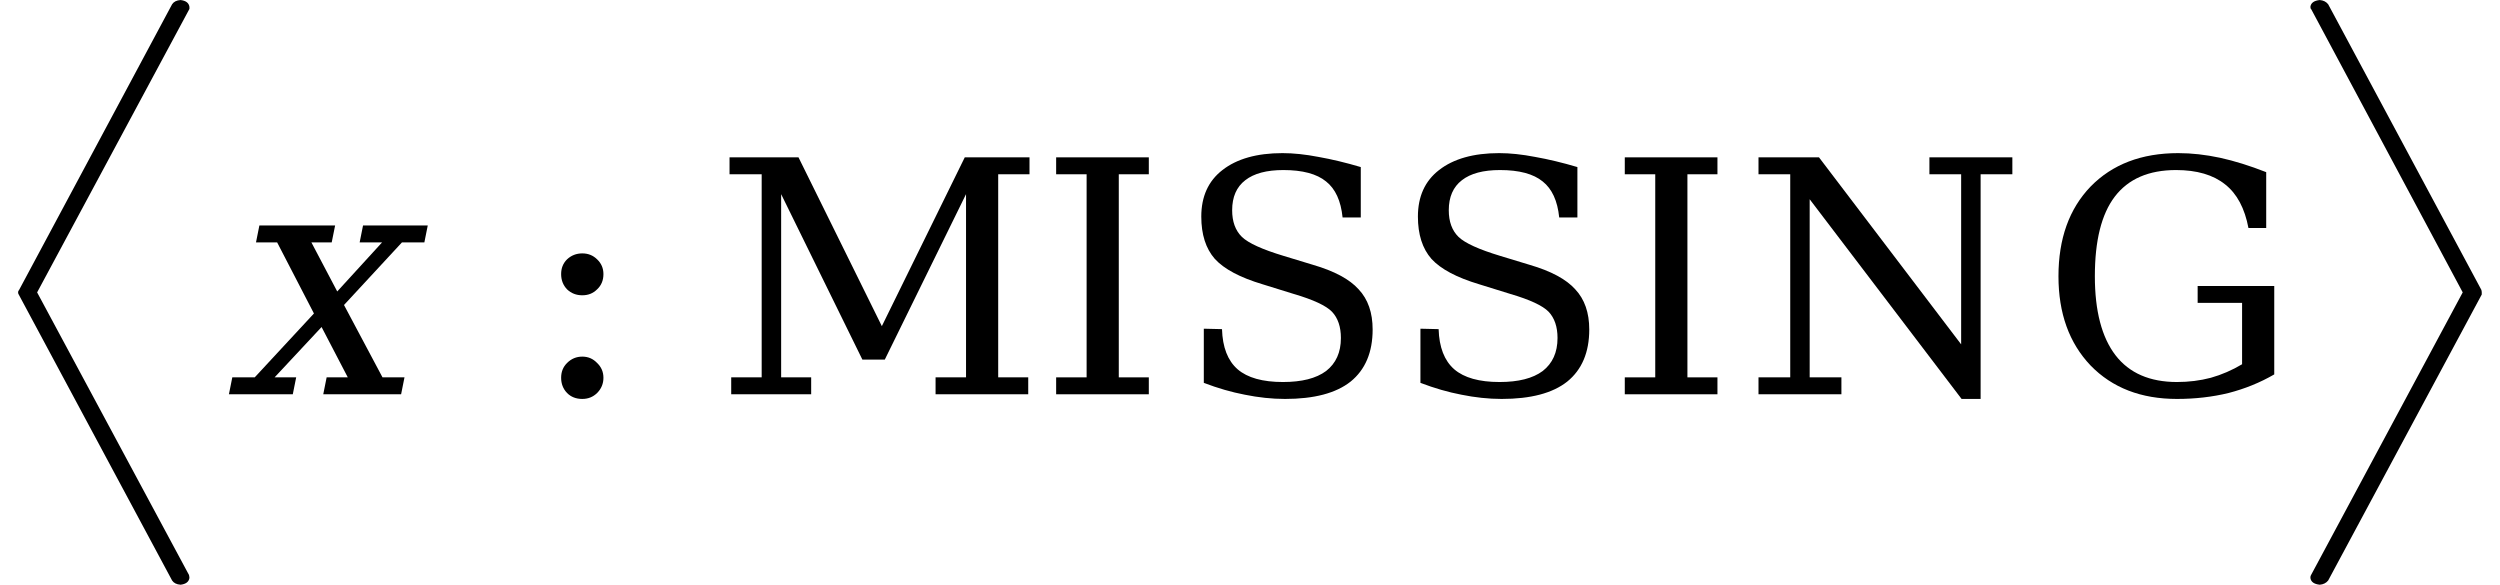 <svg xmlns="http://www.w3.org/2000/svg" xmlns:xlink="http://www.w3.org/1999/xlink" width="92.326pt" height="21.598pt" viewBox="0 0 92.326 21.598" version="1.1">
<defs>
<g>
<symbol overflow="visible" id="glyph0-0">
<path style="stroke:none;" d="M 1.5 0 L 1.5 -5.625 L 7.5 -5.625 L 7.5 0 Z M 7.312 -0.141 L 7.312 -5.484 L 1.688 -5.484 L 1.688 -0.141 Z M 7.312 -0.141 "/>
</symbol>
<symbol overflow="visible" id="glyph0-1">
<path style="stroke:none;" d="M 7.188 21.078 L 1.531 10.531 C 1.508 10.5 1.5 10.469 1.5 10.438 C 1.5 10.406 1.508 10.379 1.531 10.359 L 7.188 -0.203 C 7.25 -0.297 7.352 -0.348 7.5 -0.359 C 7.695 -0.336 7.805 -0.254 7.828 -0.109 C 7.828 -0.066 7.828 -0.039 7.828 -0.031 L 2.203 10.438 L 7.812 20.875 C 7.82 20.914 7.828 20.953 7.828 20.984 C 7.805 21.129 7.695 21.211 7.5 21.234 C 7.352 21.223 7.25 21.172 7.188 21.078 Z M 7.188 21.078 "/>
</symbol>
<symbol overflow="visible" id="glyph0-2">
<path style="stroke:none;" d="M 1.156 20.984 C 1.156 20.941 1.16 20.91 1.172 20.891 L 6.781 10.438 L 1.188 -0.016 C 1.164 -0.035 1.156 -0.066 1.156 -0.109 C 1.176 -0.254 1.289 -0.336 1.5 -0.359 C 1.633 -0.348 1.738 -0.297 1.812 -0.203 L 7.469 10.344 C 7.477 10.375 7.484 10.406 7.484 10.438 C 7.484 10.469 7.484 10.492 7.484 10.516 L 1.812 21.078 C 1.738 21.172 1.633 21.223 1.5 21.234 C 1.289 21.211 1.176 21.129 1.156 20.984 Z M 1.156 20.984 "/>
</symbol>
<symbol overflow="visible" id="glyph1-0">
<path style="stroke:none;" d="M 0.172 2.125 L 2.281 -8.469 L 8.281 -8.469 L 6.172 2.125 Z M 0.969 1.453 L 5.641 1.453 L 7.5 -7.781 L 2.828 -7.781 Z M 0.969 1.453 "/>
</symbol>
<symbol overflow="visible" id="glyph1-1">
<path style="stroke:none;" d="M 4.266 -3.797 L 5.922 -5.609 L 5.094 -5.609 L 5.219 -6.234 L 7.609 -6.234 L 7.484 -5.609 L 6.656 -5.609 L 4.516 -3.297 L 5.938 -0.625 L 6.75 -0.625 L 6.625 0 L 3.75 0 L 3.875 -0.625 L 4.656 -0.625 L 3.688 -2.484 L 1.953 -0.625 L 2.75 -0.625 L 2.625 0 L 0.266 0 L 0.391 -0.625 L 1.219 -0.625 L 3.406 -2.984 L 2.047 -5.609 L 1.266 -5.609 L 1.391 -6.234 L 4.188 -6.234 L 4.062 -5.609 L 3.312 -5.609 Z M 4.266 -3.797 "/>
</symbol>
<symbol overflow="visible" id="glyph2-0">
<path style="stroke:none;" d="M 0.594 2.125 L 0.594 -8.469 L 6.594 -8.469 L 6.594 2.125 Z M 1.266 1.453 L 5.938 1.453 L 5.938 -7.781 L 1.266 -7.781 Z M 1.266 1.453 "/>
</symbol>
<symbol overflow="visible" id="glyph2-1">
<path style="stroke:none;" d="M 1.25 -0.609 C 1.25 -0.828 1.32 -1.008 1.469 -1.156 C 1.625 -1.312 1.812 -1.391 2.031 -1.391 C 2.25 -1.391 2.43 -1.312 2.578 -1.156 C 2.734 -1.008 2.812 -0.828 2.812 -0.609 C 2.812 -0.391 2.734 -0.203 2.578 -0.047 C 2.43 0.098 2.25 0.172 2.031 0.172 C 1.801 0.172 1.613 0.098 1.469 -0.047 C 1.32 -0.203 1.25 -0.391 1.25 -0.609 Z M 1.25 -4.438 C 1.25 -4.656 1.32 -4.836 1.469 -4.984 C 1.625 -5.129 1.812 -5.203 2.031 -5.203 C 2.25 -5.203 2.43 -5.129 2.578 -4.984 C 2.734 -4.836 2.812 -4.656 2.812 -4.438 C 2.812 -4.207 2.734 -4.02 2.578 -3.875 C 2.43 -3.727 2.25 -3.656 2.031 -3.656 C 1.812 -3.656 1.625 -3.727 1.469 -3.875 C 1.32 -4.031 1.25 -4.219 1.25 -4.438 Z M 1.25 -4.438 "/>
</symbol>
<symbol overflow="visible" id="glyph2-2">
<path style="stroke:none;" d="M 0.656 0 L 0.656 -0.625 L 1.781 -0.625 L 1.781 -8.125 L 0.594 -8.125 L 0.594 -8.75 L 3.141 -8.75 L 6.219 -2.516 L 9.281 -8.75 L 11.672 -8.75 L 11.672 -8.125 L 10.516 -8.125 L 10.516 -0.625 L 11.625 -0.625 L 11.625 0 L 8.203 0 L 8.203 -0.625 L 9.328 -0.625 L 9.328 -7.391 L 6.328 -1.281 L 5.5 -1.281 L 2.5 -7.391 L 2.5 -0.625 L 3.609 -0.625 L 3.609 0 Z M 0.656 0 "/>
</symbol>
<symbol overflow="visible" id="glyph2-3">
<path style="stroke:none;" d="M 2.969 -0.625 L 4.078 -0.625 L 4.078 0 L 0.656 0 L 0.656 -0.625 L 1.781 -0.625 L 1.781 -8.125 L 0.656 -8.125 L 0.656 -8.75 L 4.078 -8.75 L 4.078 -8.125 L 2.969 -8.125 Z M 2.969 -0.625 "/>
</symbol>
<symbol overflow="visible" id="glyph2-4">
<path style="stroke:none;" d="M 1.109 -0.422 L 1.109 -2.422 L 1.781 -2.406 C 1.801 -1.738 1.992 -1.242 2.359 -0.922 C 2.723 -0.609 3.281 -0.453 4.031 -0.453 C 4.727 -0.453 5.258 -0.586 5.625 -0.859 C 5.988 -1.141 6.172 -1.547 6.172 -2.078 C 6.172 -2.492 6.062 -2.816 5.844 -3.047 C 5.625 -3.273 5.156 -3.492 4.438 -3.703 L 3.281 -4.062 C 2.445 -4.312 1.859 -4.625 1.516 -5 C 1.18 -5.383 1.016 -5.906 1.016 -6.562 C 1.016 -7.301 1.273 -7.875 1.797 -8.281 C 2.328 -8.695 3.066 -8.906 4.016 -8.906 C 4.422 -8.906 4.863 -8.859 5.344 -8.766 C 5.832 -8.68 6.352 -8.555 6.906 -8.391 L 6.906 -6.531 L 6.234 -6.531 C 6.172 -7.145 5.969 -7.586 5.625 -7.859 C 5.281 -8.141 4.754 -8.281 4.047 -8.281 C 3.43 -8.281 2.961 -8.156 2.641 -7.906 C 2.316 -7.656 2.156 -7.285 2.156 -6.797 C 2.156 -6.379 2.273 -6.051 2.516 -5.812 C 2.754 -5.582 3.27 -5.348 4.062 -5.109 L 5.141 -4.781 C 5.93 -4.551 6.492 -4.25 6.828 -3.875 C 7.172 -3.508 7.344 -3.016 7.344 -2.391 C 7.344 -1.547 7.07 -0.906 6.531 -0.469 C 5.988 -0.039 5.18 0.172 4.109 0.172 C 3.617 0.172 3.125 0.117 2.625 0.016 C 2.133 -0.078 1.629 -0.223 1.109 -0.422 Z M 1.109 -0.422 "/>
</symbol>
<symbol overflow="visible" id="glyph2-5">
<path style="stroke:none;" d="M 0.594 0 L 0.594 -0.625 L 1.766 -0.625 L 1.766 -8.125 L 0.594 -8.125 L 0.594 -8.75 L 2.828 -8.75 L 8.078 -1.844 L 8.078 -8.125 L 6.906 -8.125 L 6.906 -8.75 L 9.969 -8.75 L 9.969 -8.125 L 8.797 -8.125 L 8.797 0.172 L 8.094 0.172 L 2.484 -7.203 L 2.484 -0.625 L 3.656 -0.625 L 3.656 0 Z M 0.594 0 "/>
</symbol>
<symbol overflow="visible" id="glyph2-6">
<path style="stroke:none;" d="M 7.688 -6.141 C 7.551 -6.867 7.266 -7.406 6.828 -7.75 C 6.391 -8.102 5.785 -8.281 5.016 -8.281 C 4.004 -8.281 3.25 -7.953 2.75 -7.297 C 2.258 -6.648 2.016 -5.672 2.016 -4.359 C 2.016 -3.078 2.27 -2.102 2.781 -1.438 C 3.289 -0.781 4.047 -0.453 5.047 -0.453 C 5.484 -0.453 5.898 -0.504 6.297 -0.609 C 6.703 -0.723 7.086 -0.891 7.453 -1.109 L 7.453 -3.375 L 5.812 -3.375 L 5.812 -4 L 8.641 -4 L 8.641 -0.734 C 8.117 -0.43 7.555 -0.203 6.953 -0.047 C 6.359 0.098 5.723 0.172 5.047 0.172 C 3.723 0.172 2.66 -0.238 1.859 -1.062 C 1.066 -1.895 0.672 -2.992 0.672 -4.359 C 0.672 -5.742 1.066 -6.848 1.859 -7.672 C 2.66 -8.492 3.738 -8.906 5.094 -8.906 C 5.594 -8.906 6.109 -8.848 6.641 -8.734 C 7.172 -8.617 7.738 -8.441 8.344 -8.203 L 8.344 -6.141 Z M 7.688 -6.141 "/>
</symbol>
</g>
</defs>
<g id="surface1016">
<g style="fill:rgb(0%,0%,0%);fill-opacity:1;">
  <use xlink:href="#glyph0-1" x="-0.832" y="0.36"/>
</g>
<g style="fill:rgb(0%,0%,0%);fill-opacity:1;">
  <use xlink:href="#glyph1-1" x="8.188" y="14.561"/>
</g>
<g style="fill:rgb(0%,0%,0%);fill-opacity:1;">
  <use xlink:href="#glyph2-1" x="19.473" y="14.561"/>
</g>
<g style="fill:rgb(0%,0%,0%);fill-opacity:1;">
  <use xlink:href="#glyph2-2" x="26.348" y="14.561"/>
  <use xlink:href="#glyph2-3" x="38.348" y="14.561"/>
  <use xlink:href="#glyph2-4" x="43.348" y="14.561"/>
  <use xlink:href="#glyph2-4" x="51.348" y="14.561"/>
  <use xlink:href="#glyph2-3" x="59.348" y="14.561"/>
  <use xlink:href="#glyph2-5" x="64.348" y="14.561"/>
  <use xlink:href="#glyph2-6" x="75.348" y="14.561"/>
</g>
<g style="fill:rgb(0%,0%,0%);fill-opacity:1;">
  <use xlink:href="#glyph0-2" x="84.168" y="0.36"/>
</g>
</g>
</svg>
